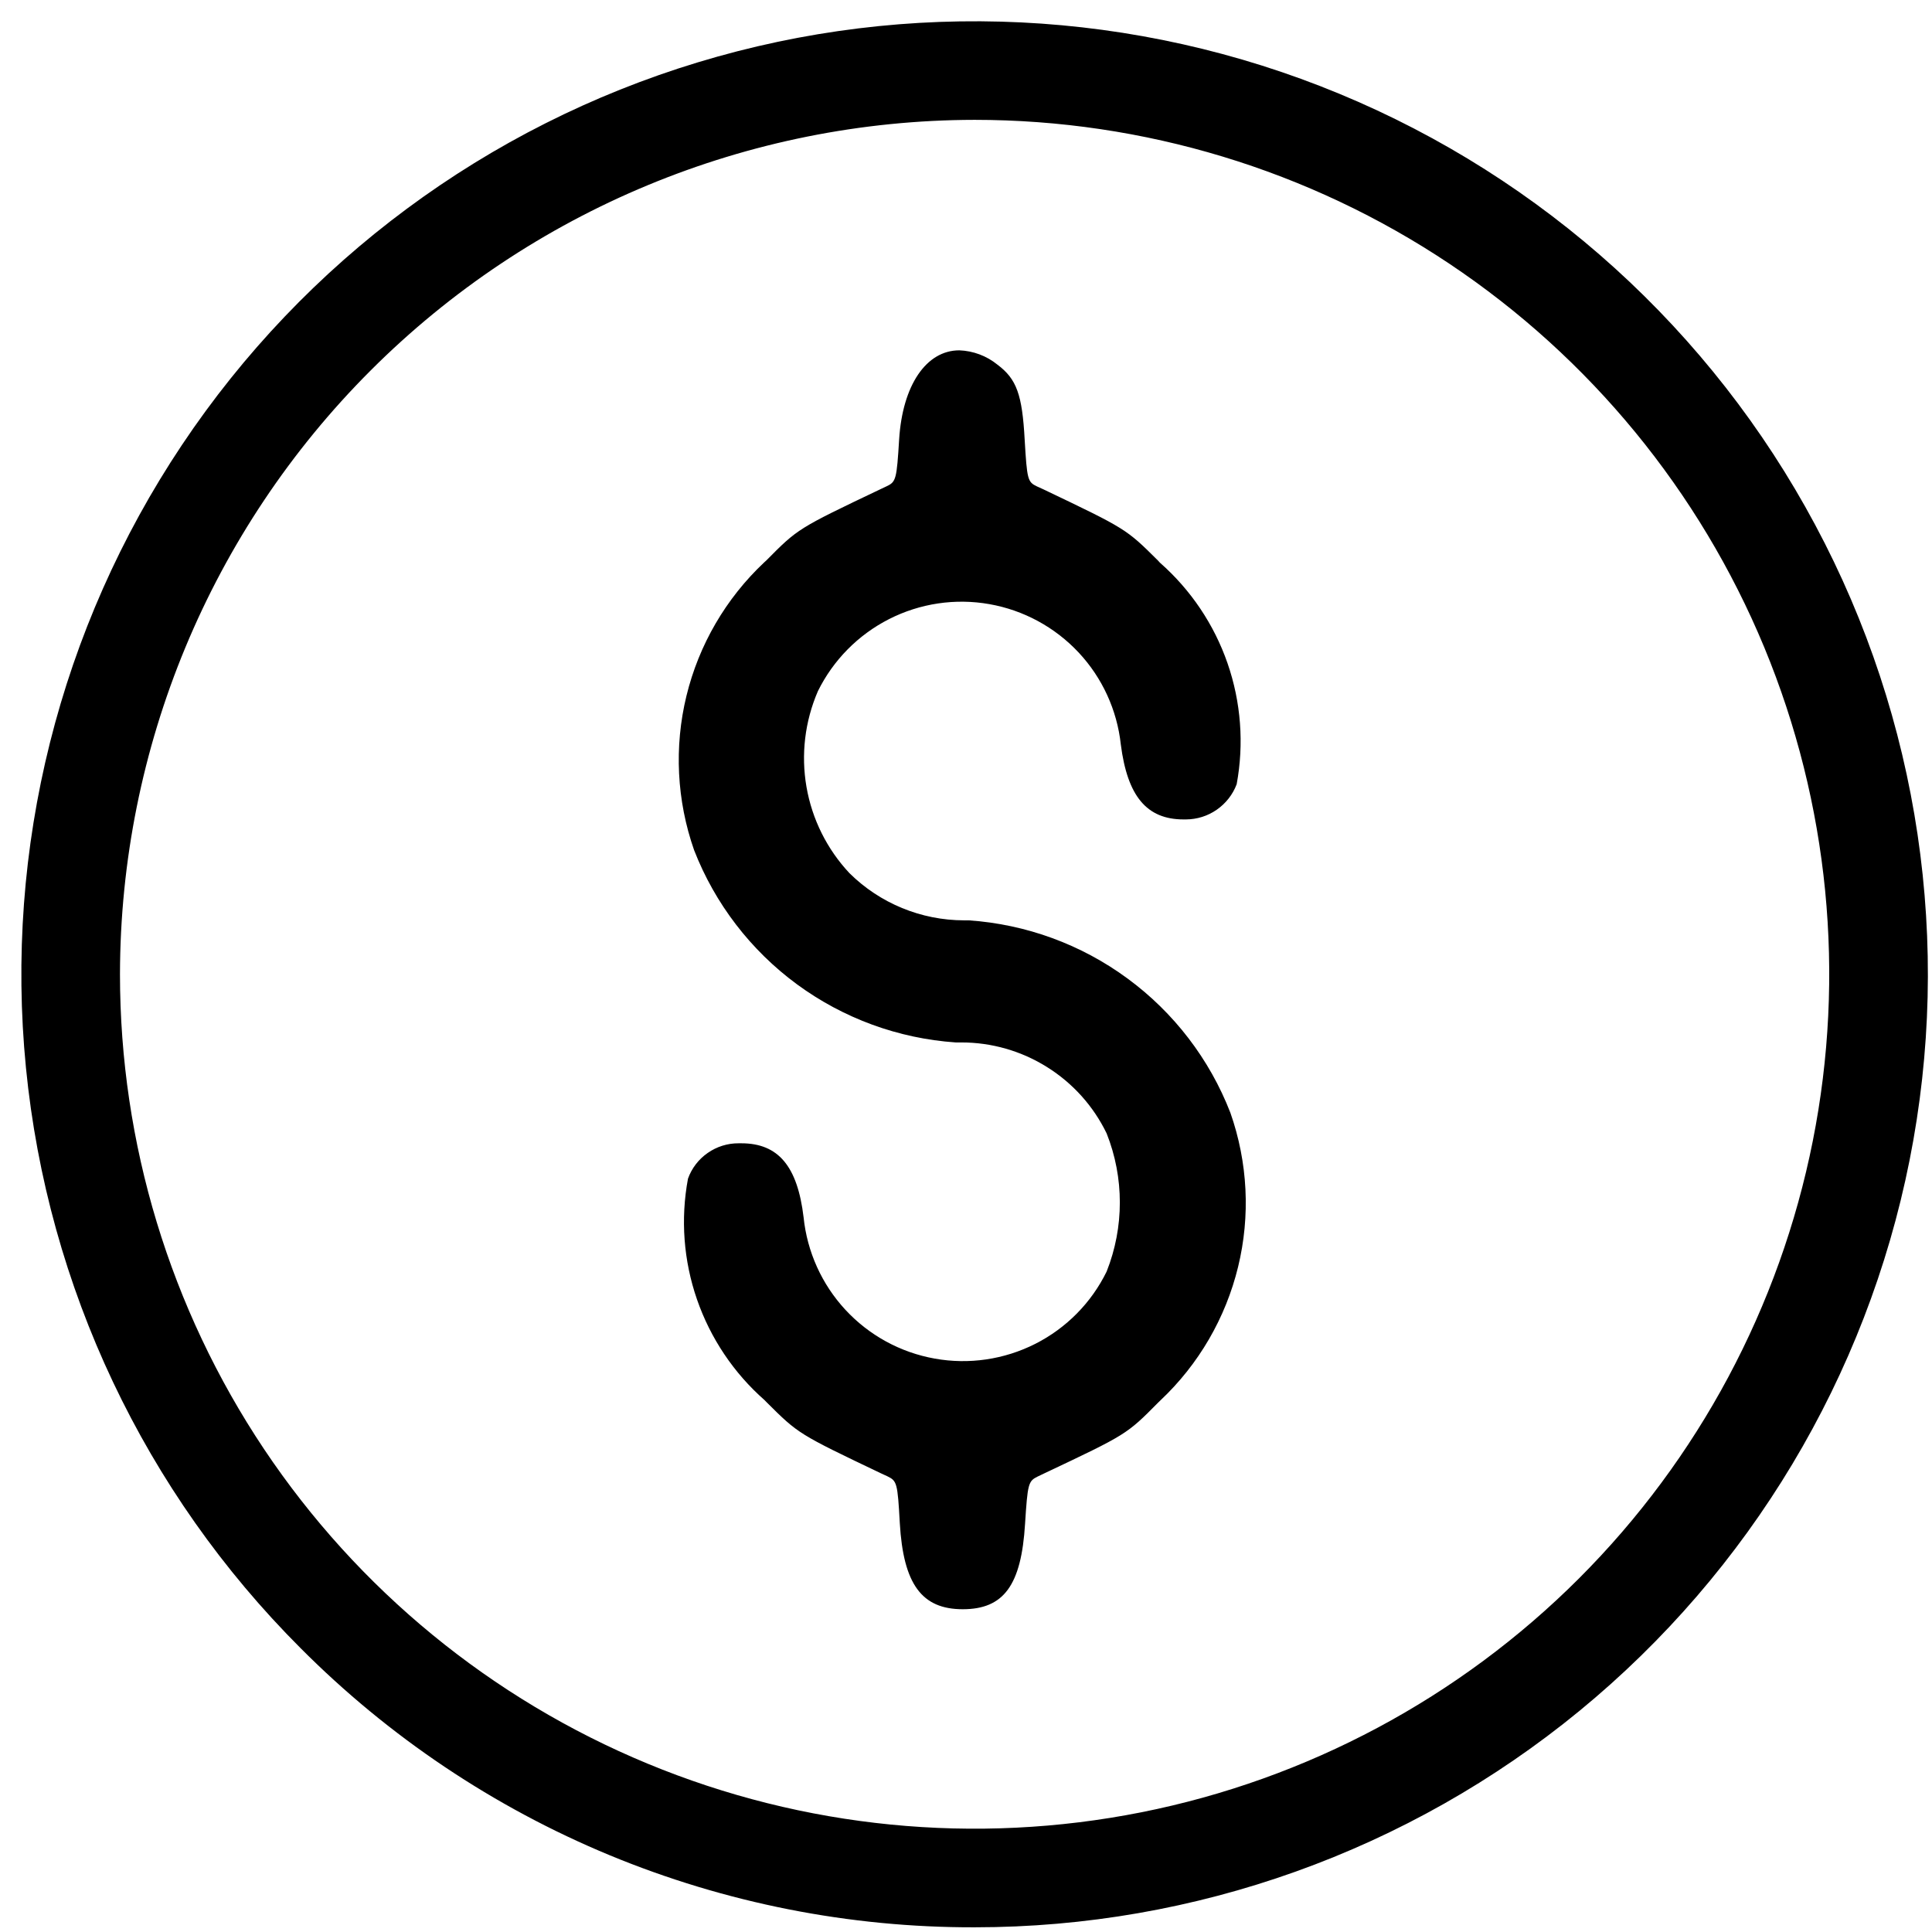 <svg width="30" height="30" viewBox="0 0 30 30" fill="none" xmlns="http://www.w3.org/2000/svg">
<path d="M4.668 25.593C2.246 23.172 0.739 19.988 0.403 16.58C0.067 13.173 0.924 9.755 2.826 6.908C4.728 4.061 7.559 1.962 10.836 0.968C14.113 -0.026 17.633 0.146 20.797 1.456C23.961 2.766 26.573 5.132 28.187 8.152C29.802 11.171 30.32 14.657 29.652 18.015C28.984 21.373 27.172 24.395 24.525 26.567C21.878 28.739 18.559 29.927 15.135 29.927C13.19 29.932 11.264 29.551 9.467 28.808C7.671 28.064 6.04 26.971 4.668 25.593ZM1.863 15.128C1.863 17.752 2.641 20.318 4.099 22.5C5.557 24.681 7.631 26.382 10.056 27.386C12.48 28.39 15.148 28.653 17.723 28.141C20.297 27.629 22.662 26.365 24.518 24.51C26.374 22.654 27.637 20.29 28.149 17.717C28.661 15.143 28.399 12.476 27.395 10.051C26.39 7.627 24.689 5.554 22.507 4.096C20.325 2.638 17.759 1.861 15.134 1.861C11.616 1.866 8.243 3.265 5.756 5.752C3.268 8.239 1.868 11.611 1.863 15.128ZM13.972 23.65C13.938 23.028 13.927 22.996 13.782 22.925L13.68 22.878C12.398 22.266 12.398 22.266 11.902 21.772L11.873 21.742C11.394 21.321 11.032 20.781 10.823 20.178C10.614 19.575 10.566 18.929 10.683 18.302C10.741 18.14 10.848 18.001 10.989 17.903C11.129 17.805 11.297 17.752 11.469 17.753H11.511C12.085 17.753 12.383 18.108 12.478 18.901C12.533 19.438 12.761 19.943 13.128 20.339C13.495 20.735 13.981 21.001 14.513 21.096C15.045 21.192 15.594 21.111 16.076 20.867C16.558 20.623 16.947 20.229 17.184 19.744C17.457 19.055 17.457 18.288 17.184 17.6C16.979 17.176 16.658 16.819 16.258 16.569C15.859 16.319 15.397 16.186 14.925 16.187H14.841C13.95 16.126 13.095 15.813 12.375 15.284C11.656 14.755 11.102 14.033 10.778 13.201C10.508 12.431 10.466 11.599 10.659 10.806C10.852 10.013 11.271 9.293 11.865 8.734L11.899 8.703C12.39 8.207 12.39 8.207 13.672 7.596L13.769 7.55C13.914 7.482 13.924 7.44 13.962 6.82C14.015 5.982 14.383 5.44 14.896 5.44C15.112 5.448 15.321 5.526 15.489 5.663C15.786 5.886 15.873 6.126 15.911 6.827C15.948 7.45 15.957 7.484 16.102 7.553L16.203 7.599C17.486 8.212 17.486 8.212 17.982 8.705L18.011 8.737C18.49 9.158 18.852 9.696 19.061 10.299C19.27 10.902 19.319 11.55 19.203 12.177C19.143 12.337 19.035 12.475 18.894 12.573C18.754 12.671 18.587 12.723 18.416 12.724H18.379C17.806 12.724 17.507 12.364 17.404 11.561C17.346 11.026 17.116 10.524 16.748 10.131C16.38 9.738 15.893 9.474 15.363 9.381C14.833 9.287 14.286 9.369 13.806 9.613C13.326 9.857 12.938 10.25 12.7 10.733C12.498 11.201 12.436 11.717 12.523 12.219C12.61 12.721 12.842 13.187 13.191 13.559C13.664 14.027 14.303 14.29 14.969 14.291H15.043C15.934 14.352 16.789 14.665 17.508 15.194C18.228 15.723 18.782 16.446 19.105 17.278C19.376 18.048 19.418 18.879 19.225 19.672C19.032 20.465 18.613 21.186 18.019 21.745L17.985 21.778C17.494 22.274 17.494 22.274 16.206 22.883L16.112 22.928C15.967 22.999 15.957 23.039 15.917 23.662C15.859 24.62 15.584 24.988 14.949 24.988C14.314 24.988 14.027 24.6 13.972 23.65Z" fill="black"/>
</svg>
